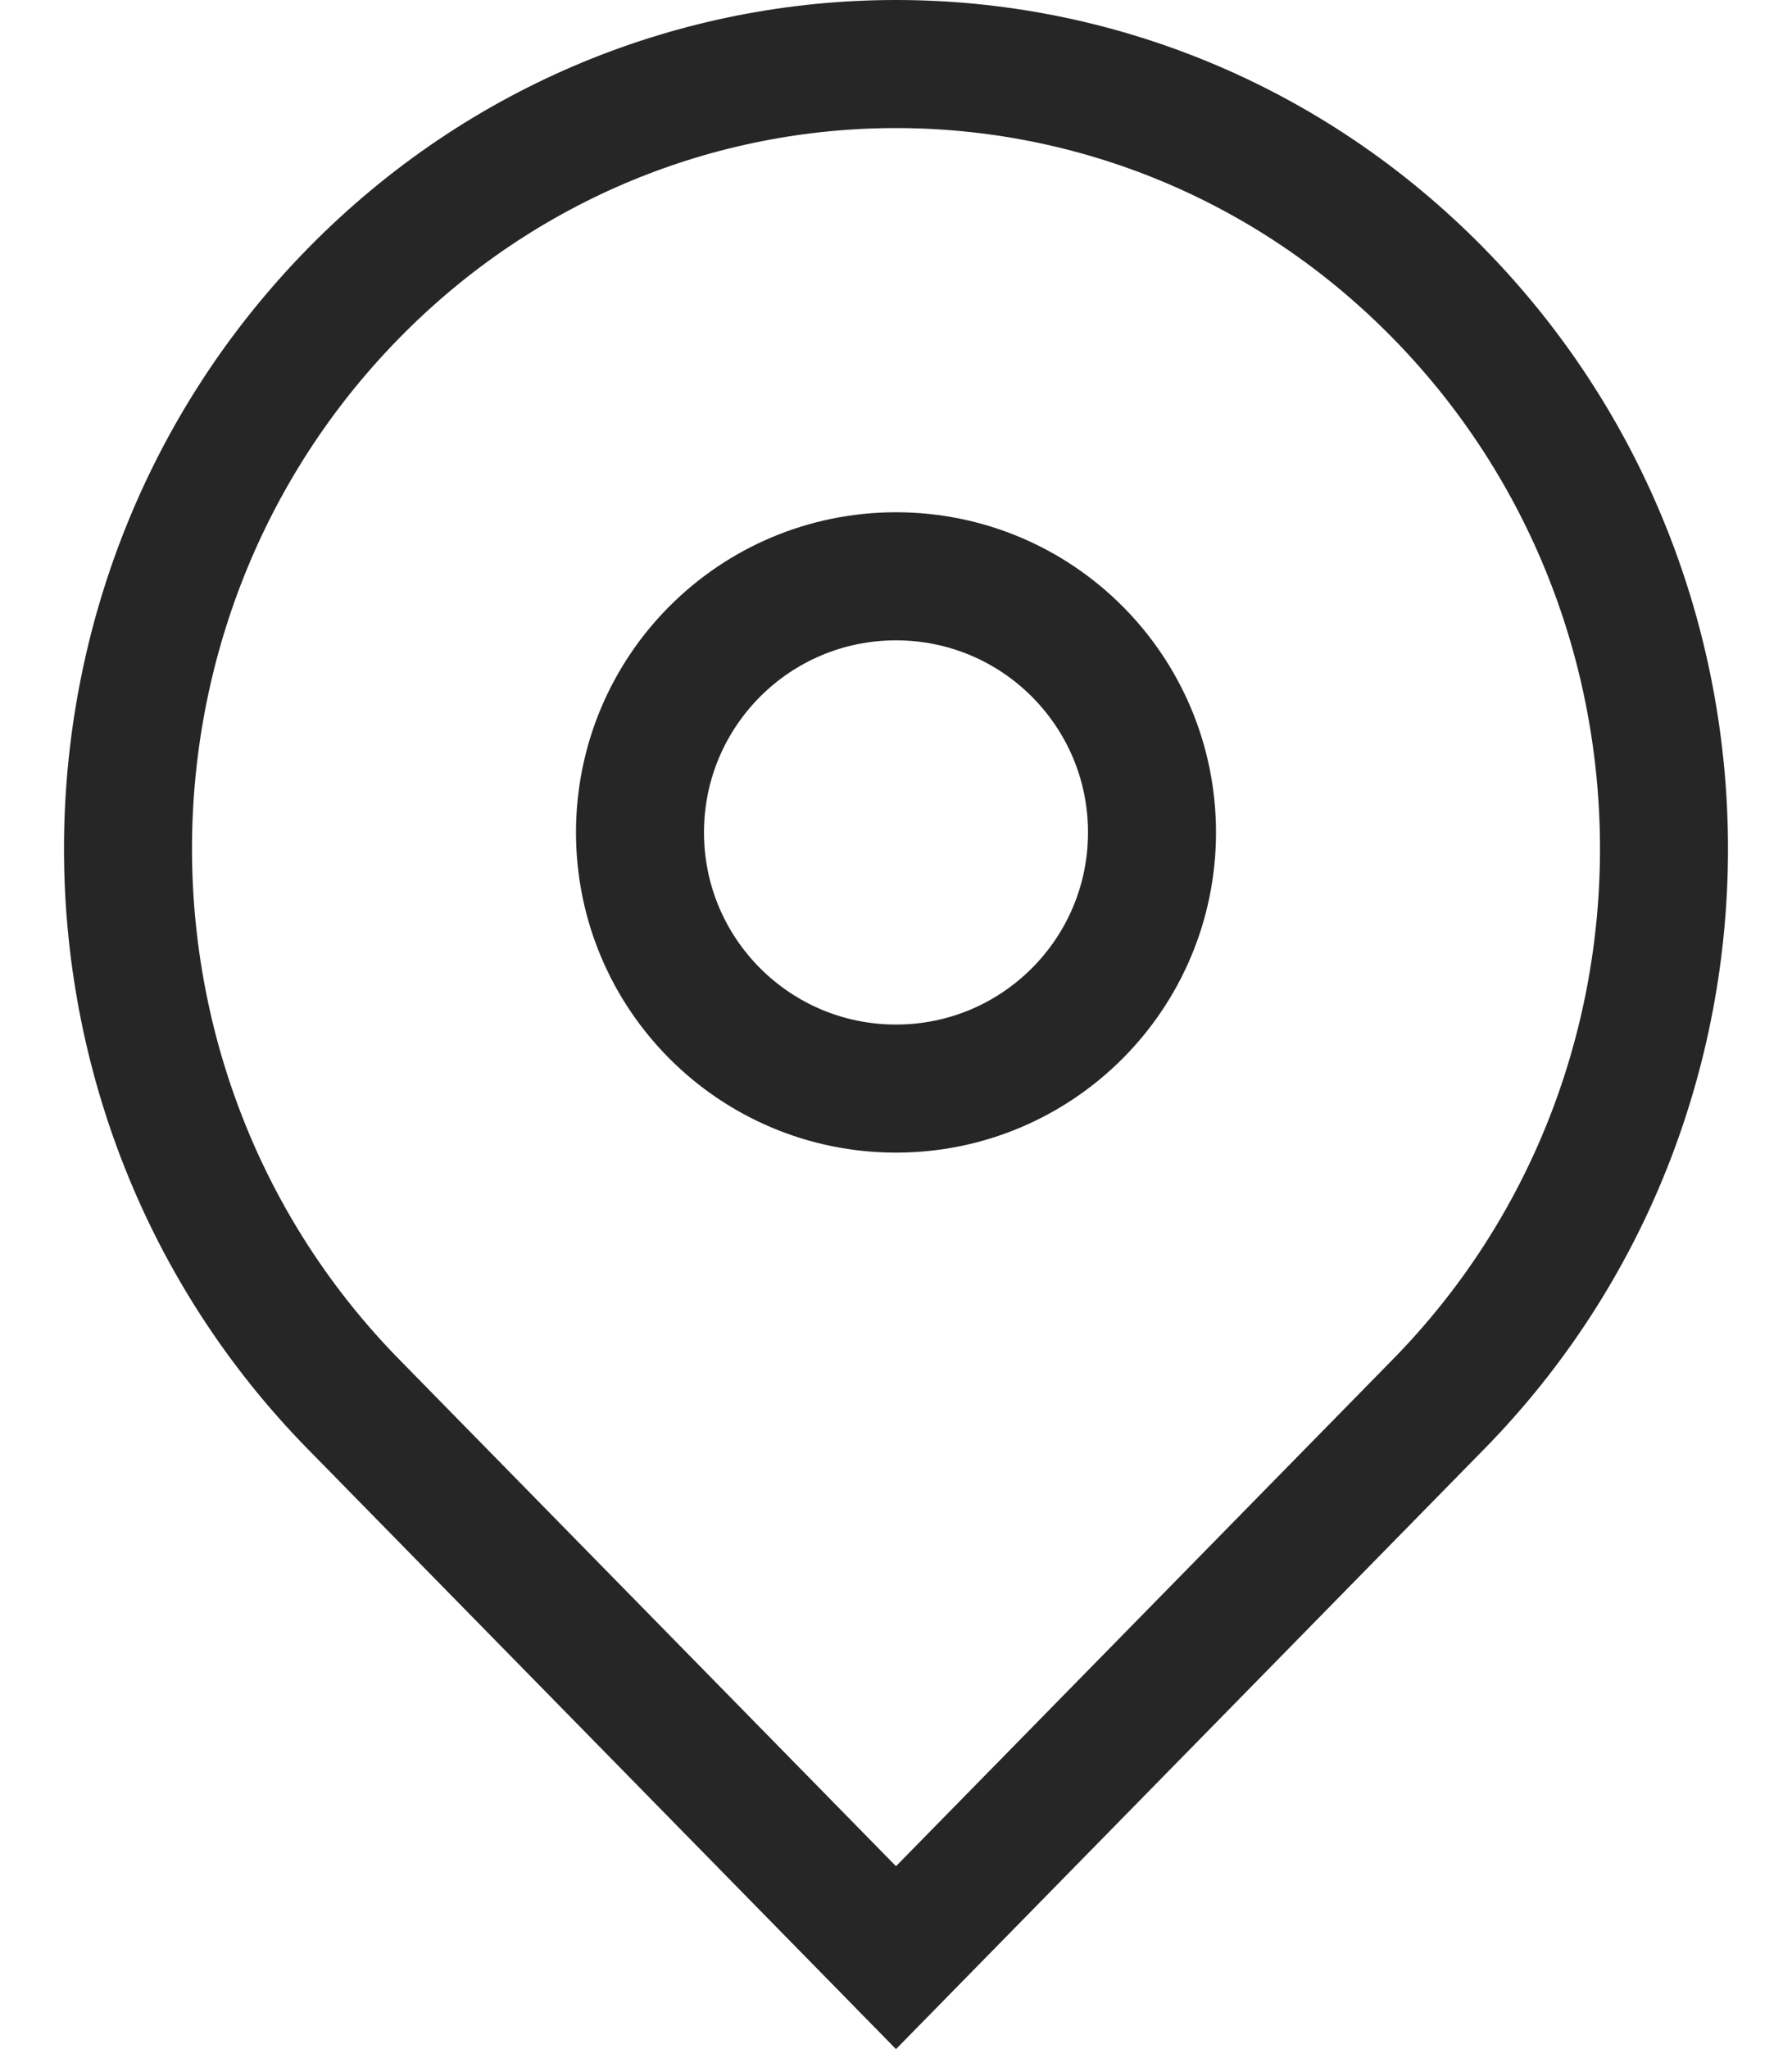 <svg width="14" height="16" viewBox="0 0 14 16" fill="none" xmlns="http://www.w3.org/2000/svg">
    <g id="location">
        <path id="Combined-Shape" fill-rule="evenodd" clip-rule="evenodd" d="M6 14.786L10.239 10.464C12.587 8.07 12.587 4.185 10.239 1.791C7.897 -0.597 4.103 -0.597 1.761 1.791C-0.587 4.185 -0.587 8.07 1.761 10.464L6 14.786Z"
            transform="translate(1 0.5)" stroke="#262626" />
        <path id="Oval-3" fill-rule="evenodd" clip-rule="evenodd" d="M2 4C3.105 4 4 3.105 4 2C4 0.895 3.105 0 2 0C0.895 0 0 0.895 0 2C0 3.105 0.895 4 2 4Z"
            transform="translate(5 4.5)" stroke="#262626" />
    </g>
</svg>